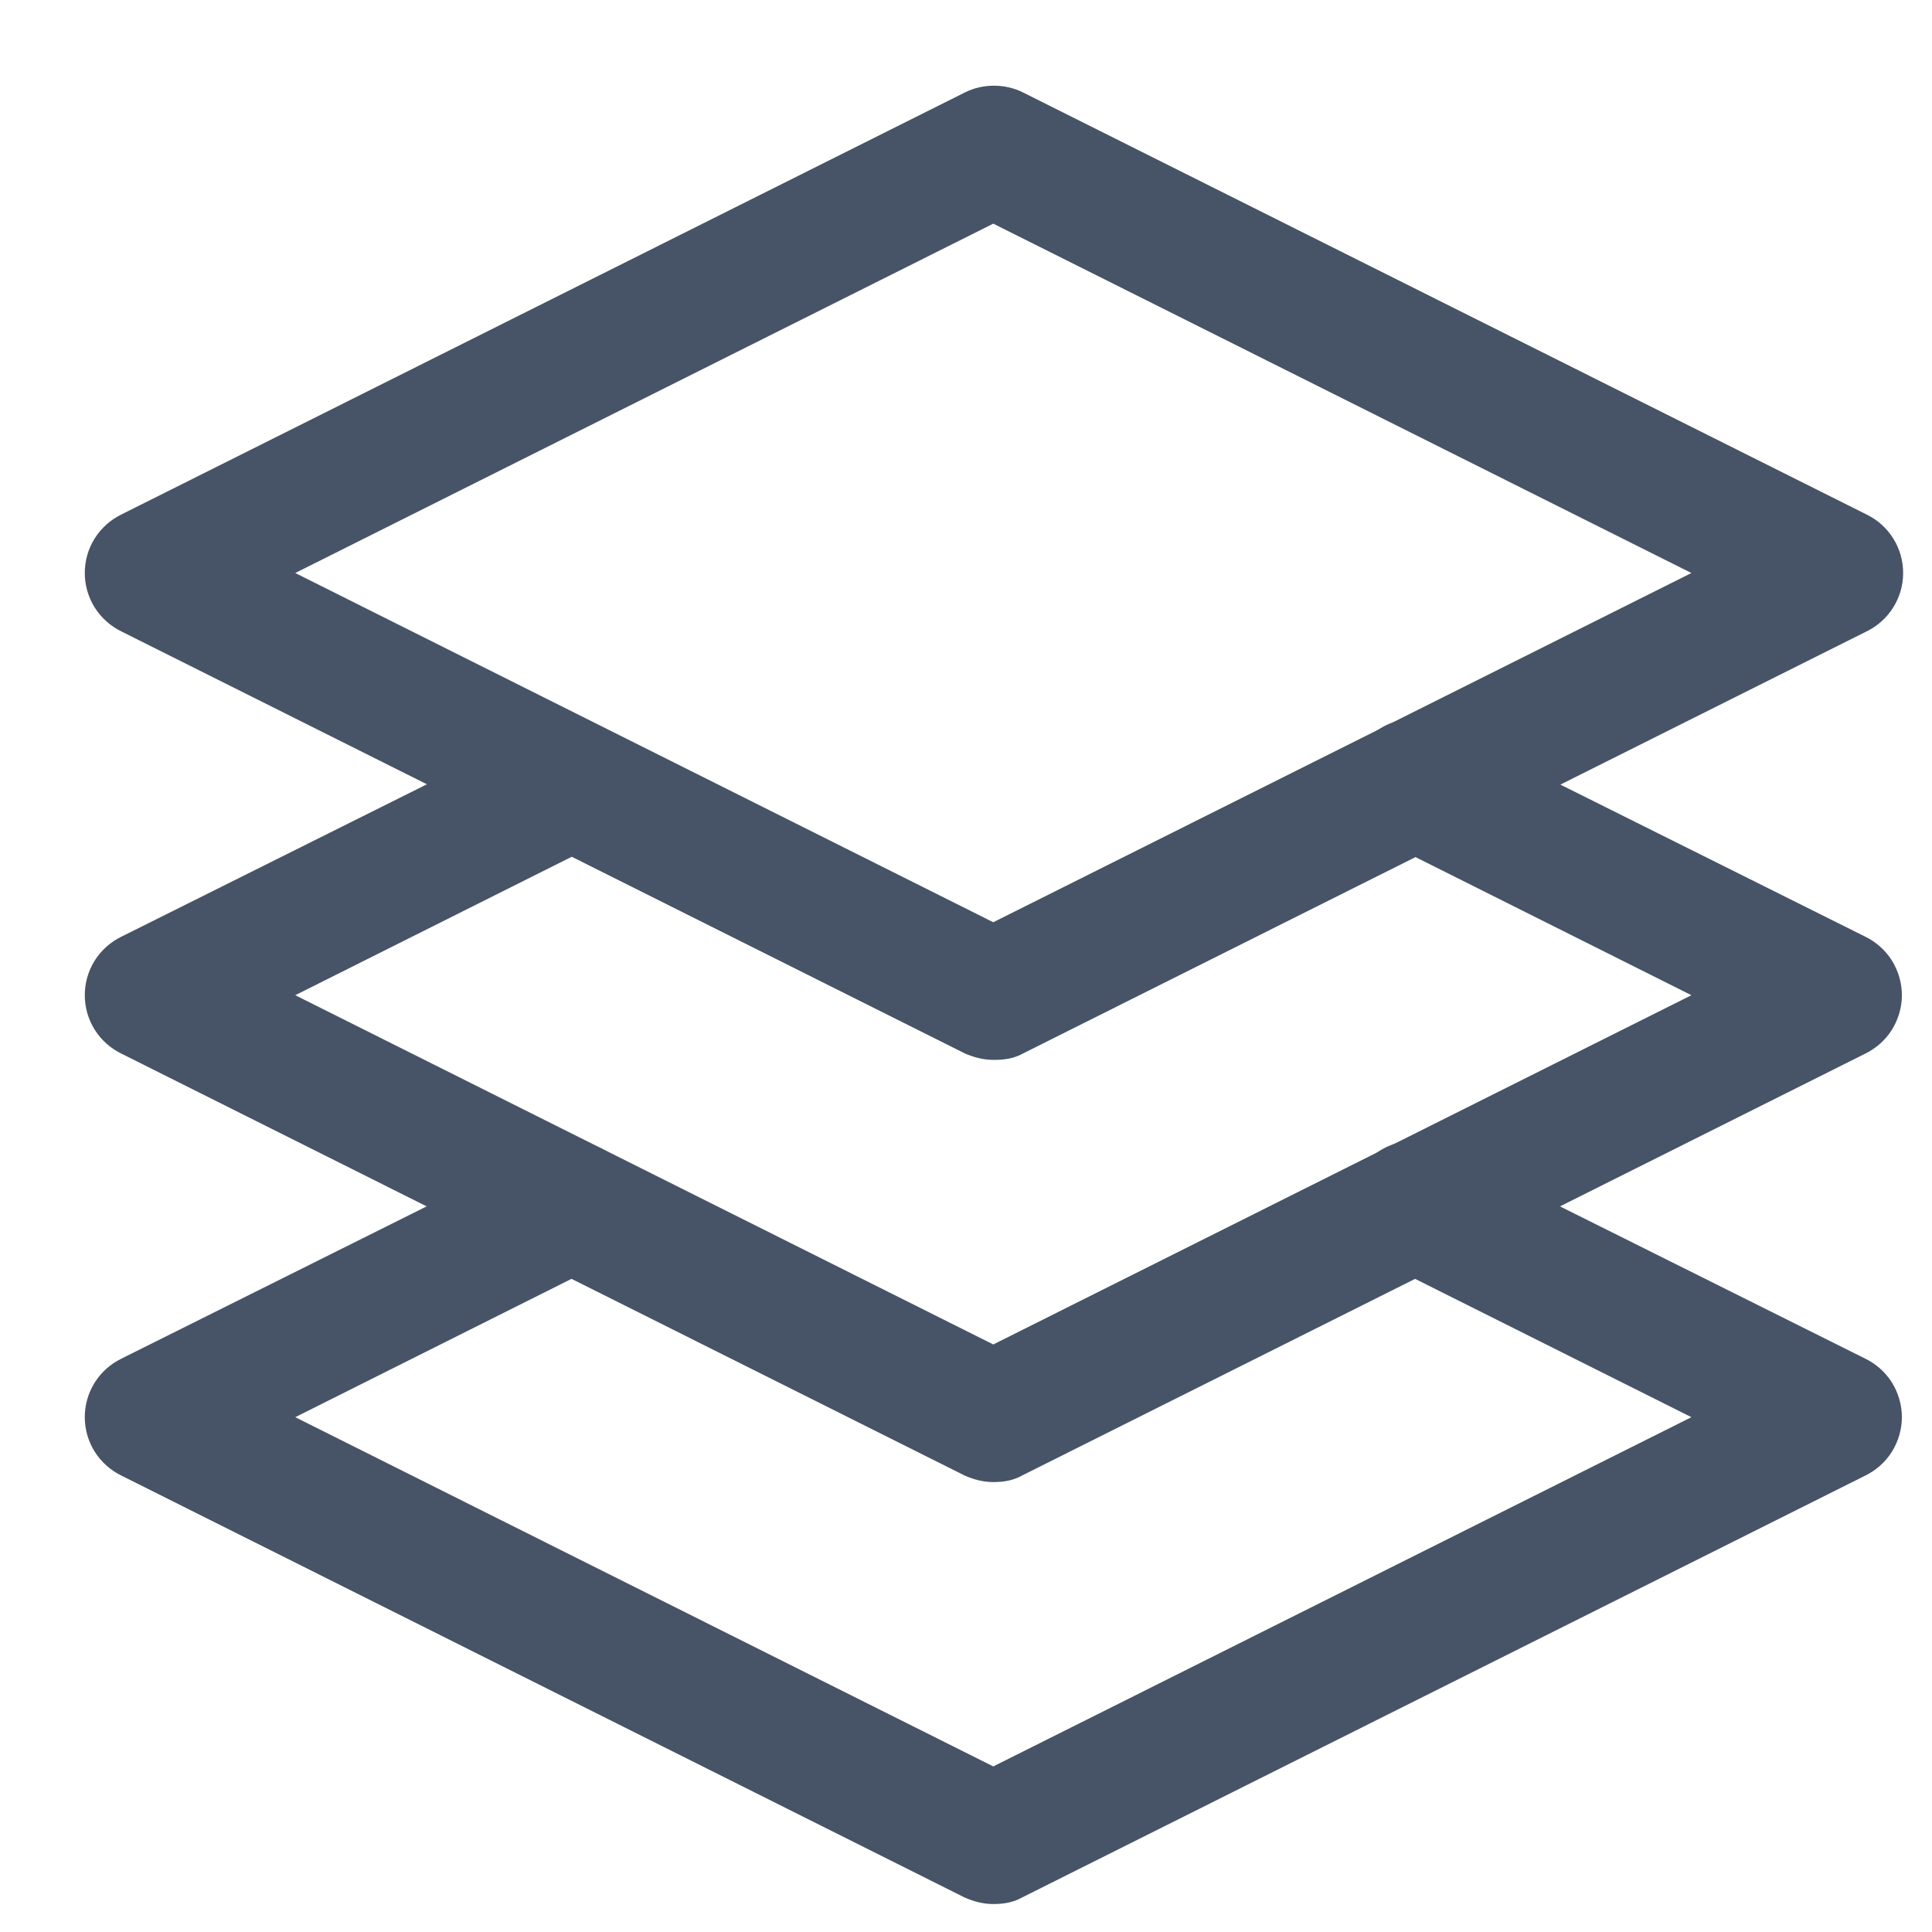 <svg width="17" height="17" viewBox="0 0 17 17" fill="none" xmlns="http://www.w3.org/2000/svg">
<path d="M8.74 9.326C8.649 9.326 8.569 9.303 8.489 9.269L1.068 5.556C0.972 5.509 0.89 5.436 0.833 5.345C0.776 5.254 0.746 5.149 0.746 5.042C0.746 4.934 0.776 4.829 0.833 4.738C0.89 4.647 0.972 4.574 1.068 4.527L8.489 0.814C8.649 0.734 8.843 0.734 9.003 0.814L16.424 4.527C16.521 4.574 16.602 4.647 16.659 4.738C16.716 4.829 16.746 4.934 16.746 5.042C16.746 5.149 16.716 5.254 16.659 5.345C16.602 5.436 16.521 5.509 16.424 5.556L9.003 9.269C8.923 9.315 8.832 9.326 8.752 9.326H8.74ZM2.598 5.042L8.74 8.115L14.883 5.042L8.74 1.968L2.598 5.042Z" fill="#475467"/>
<path d="M8.74 13.041C8.649 13.041 8.569 13.018 8.489 12.984L1.068 9.271C0.972 9.224 0.89 9.151 0.833 9.06C0.776 8.969 0.746 8.864 0.746 8.757C0.746 8.649 0.776 8.544 0.833 8.453C0.89 8.362 0.972 8.289 1.068 8.242L4.779 6.391C5.064 6.254 5.407 6.369 5.544 6.643C5.681 6.928 5.566 7.271 5.292 7.408L2.598 8.757L8.74 11.83L14.883 8.757L12.188 7.408C12.12 7.376 12.06 7.33 12.01 7.273C11.96 7.217 11.923 7.151 11.899 7.079C11.876 7.008 11.867 6.932 11.874 6.857C11.88 6.782 11.902 6.709 11.937 6.643C12.074 6.357 12.417 6.243 12.702 6.391L16.413 8.242C16.509 8.289 16.591 8.362 16.648 8.453C16.704 8.544 16.735 8.649 16.735 8.757C16.735 8.864 16.704 8.969 16.648 9.06C16.591 9.151 16.509 9.224 16.413 9.271L8.992 12.984C8.912 13.03 8.82 13.041 8.74 13.041Z" fill="#475467"/>
<path d="M8.74 16.754C8.649 16.754 8.569 16.731 8.489 16.697L1.068 12.984C0.972 12.937 0.89 12.864 0.833 12.773C0.776 12.682 0.746 12.577 0.746 12.47C0.746 12.362 0.776 12.257 0.833 12.166C0.89 12.075 0.972 12.002 1.068 11.955L4.779 10.104C5.064 9.967 5.407 10.081 5.544 10.356C5.681 10.641 5.566 10.984 5.292 11.121L2.598 12.47L8.74 15.543L14.883 12.47L12.188 11.121C12.12 11.089 12.06 11.043 12.01 10.986C11.96 10.93 11.923 10.864 11.899 10.792C11.876 10.721 11.867 10.645 11.874 10.57C11.88 10.495 11.902 10.422 11.937 10.356C12.074 10.07 12.417 9.956 12.702 10.104L16.413 11.955C16.509 12.002 16.591 12.075 16.648 12.166C16.704 12.257 16.735 12.362 16.735 12.47C16.735 12.577 16.704 12.682 16.648 12.773C16.591 12.864 16.509 12.937 16.413 12.984L8.992 16.697C8.912 16.743 8.82 16.754 8.74 16.754Z" fill="#475467"/>
</svg>
